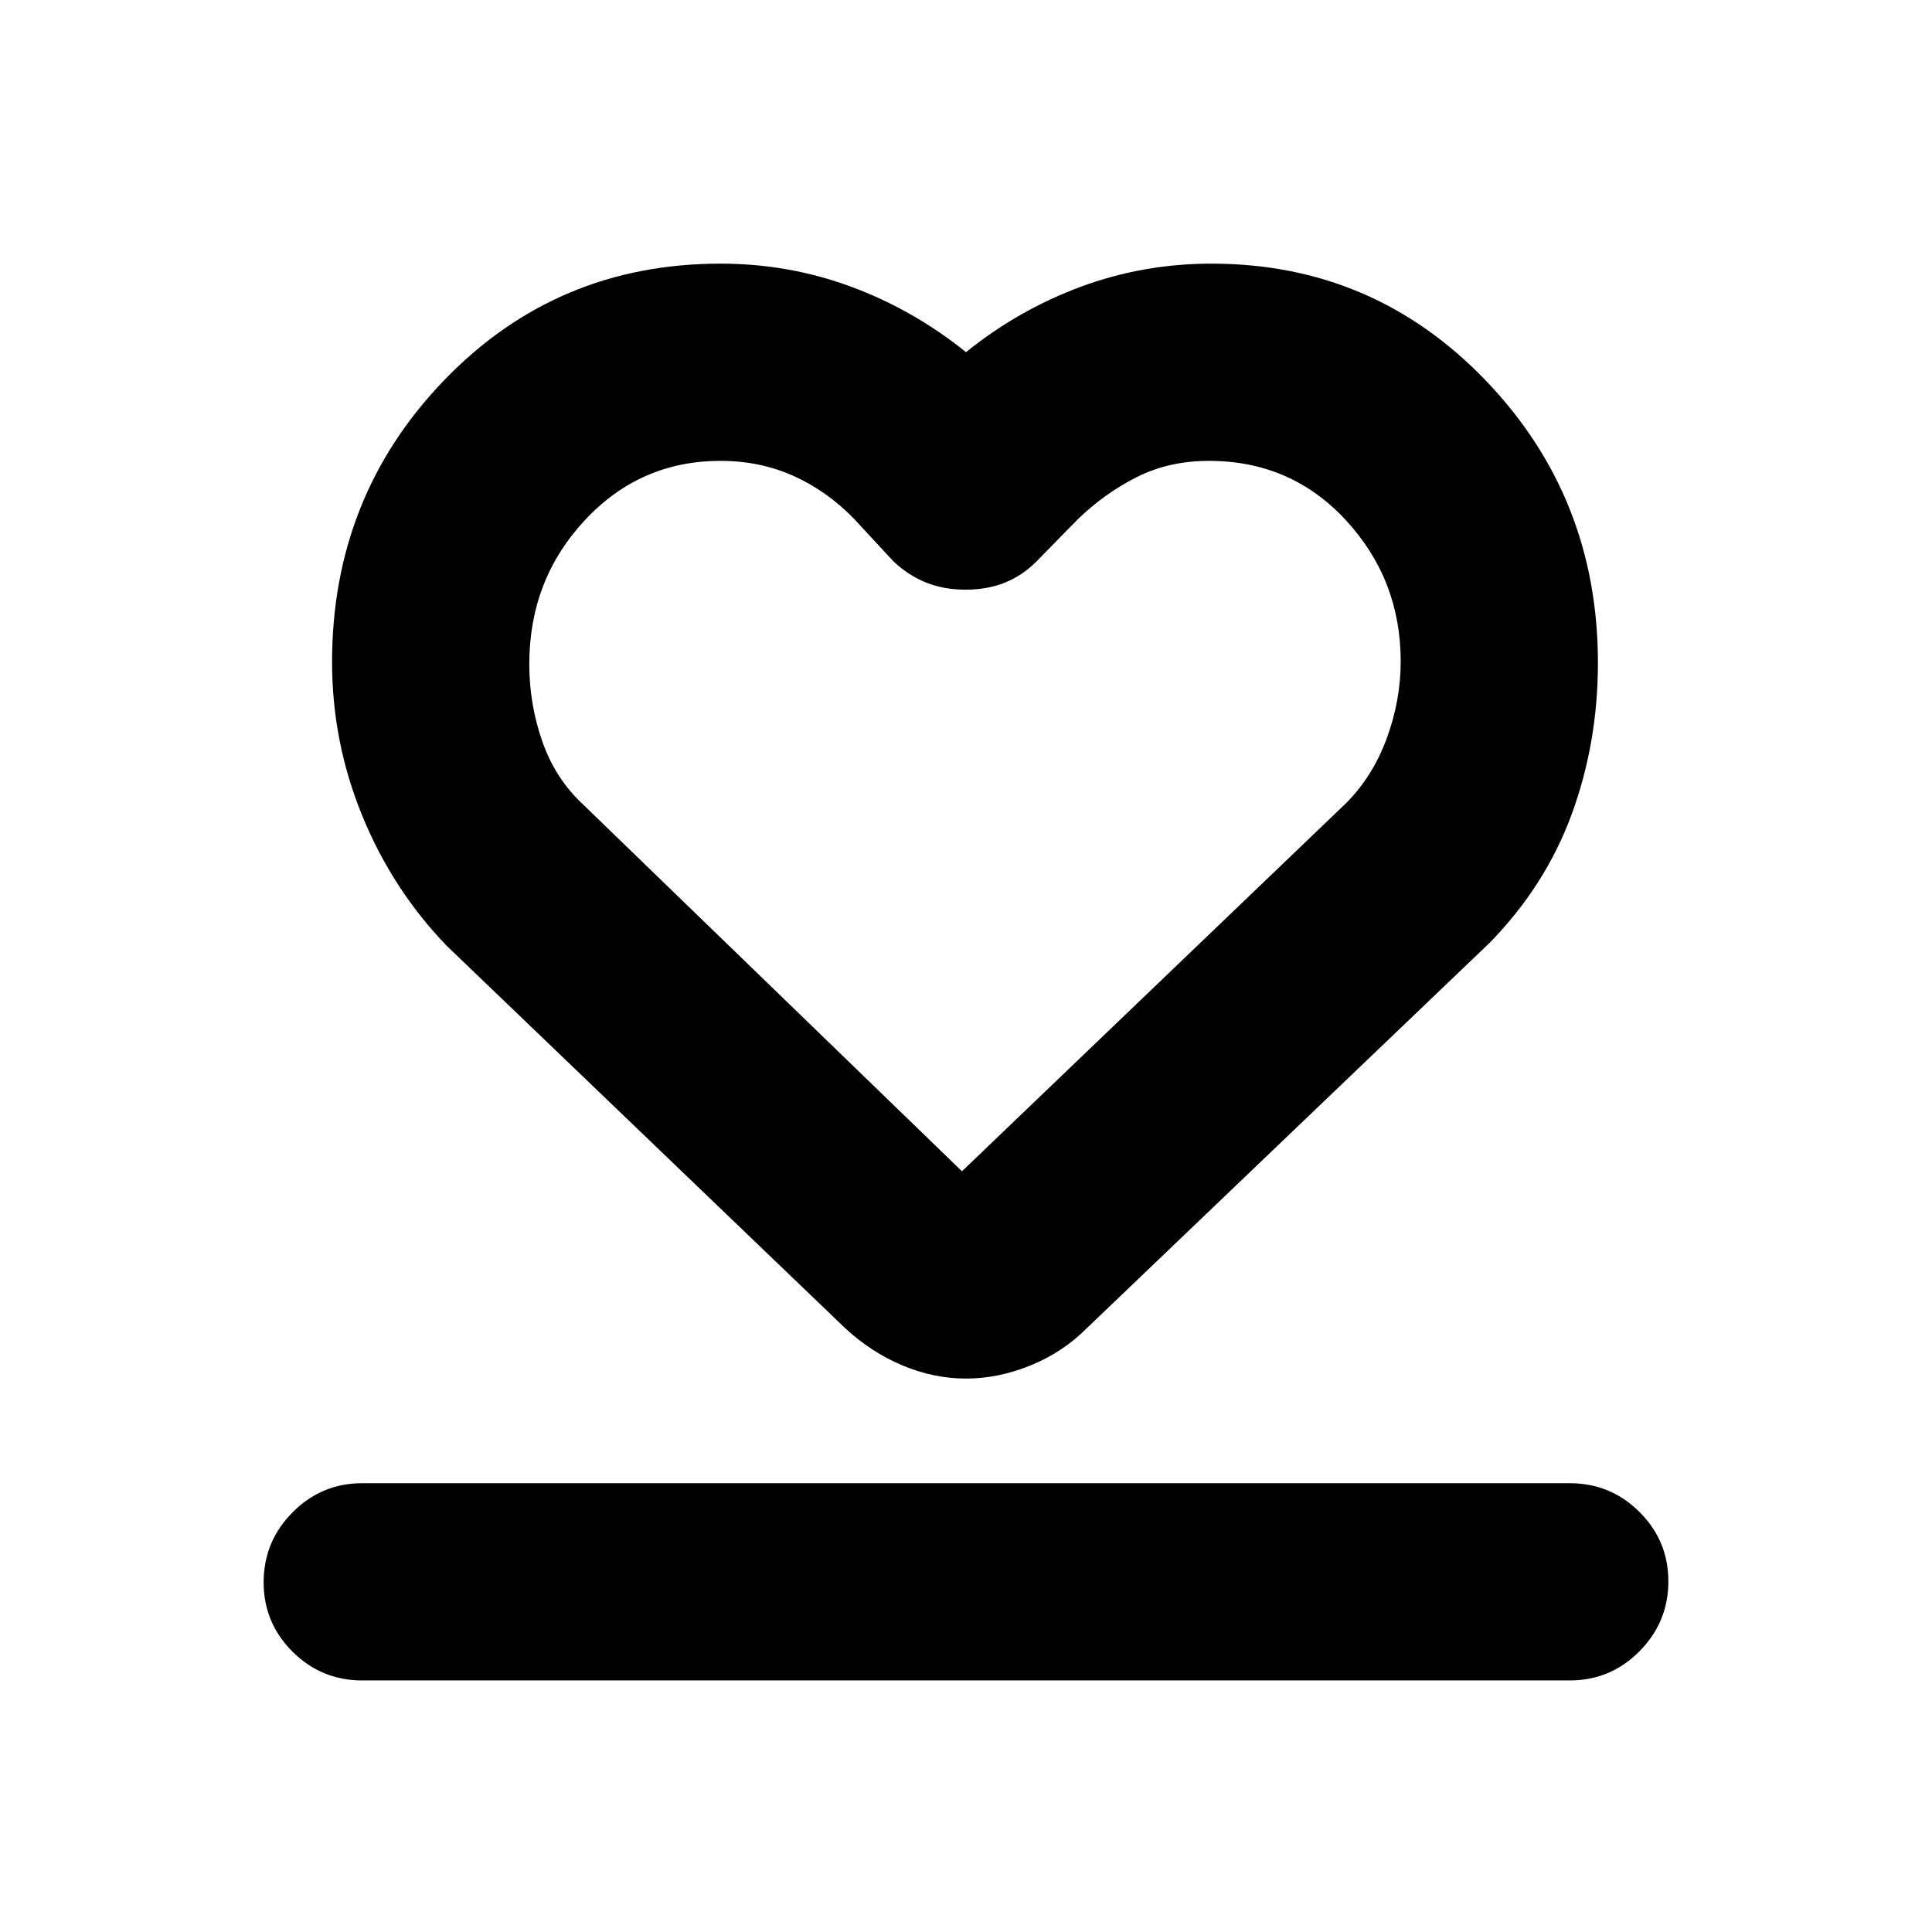 <svg xmlns="http://www.w3.org/2000/svg" height="20" viewBox="0 -960 960 960" width="20"><path d="M180-125q-20.3 0-34.65-14.29Q131-153.58 131-173.79t14.35-34.71Q159.7-223 180-223h600q20.3 0 34.65 14.29Q829-194.42 829-174.21t-14.35 34.71Q800.3-125 780-125H180Zm42-365q-27-28-42-64.67T165-631q0-82.36 55.8-140.18Q276.61-829 358-829q34 0 65 11.5t57 32.5q26-21 57-32.5t65-11.5q80.48 0 136.24 58.06Q794-712.88 794-630.61q0 39.61-13 75.11t-40.74 63.92L540-300q-11.97 12-27.99 18.5Q496-275 480-275q-16 0-31.51-6.5Q432.97-288 420-300L222-490Zm68-70 188 182 190.68-182.74Q682-574 689-592.93q7-18.94 7-38.42 0-40.65-27.23-70.15-27.23-29.5-68.09-29.5-19.68 0-35.68 8t-29.59 21.16L515-681q-6.97 7-15.67 10.5-8.71 3.5-19.52 3.5-10.81 0-19.56-3.5Q451.5-674 444-681l-19.84-21.42q-13.37-13.7-29.97-21.14-16.6-7.44-36.18-7.44-40.01 0-67.51 29.6-27.5 29.59-27.5 71.38 0 20.02 6.52 38.58Q276.03-572.89 290-560Zm190 5Z"/></svg>